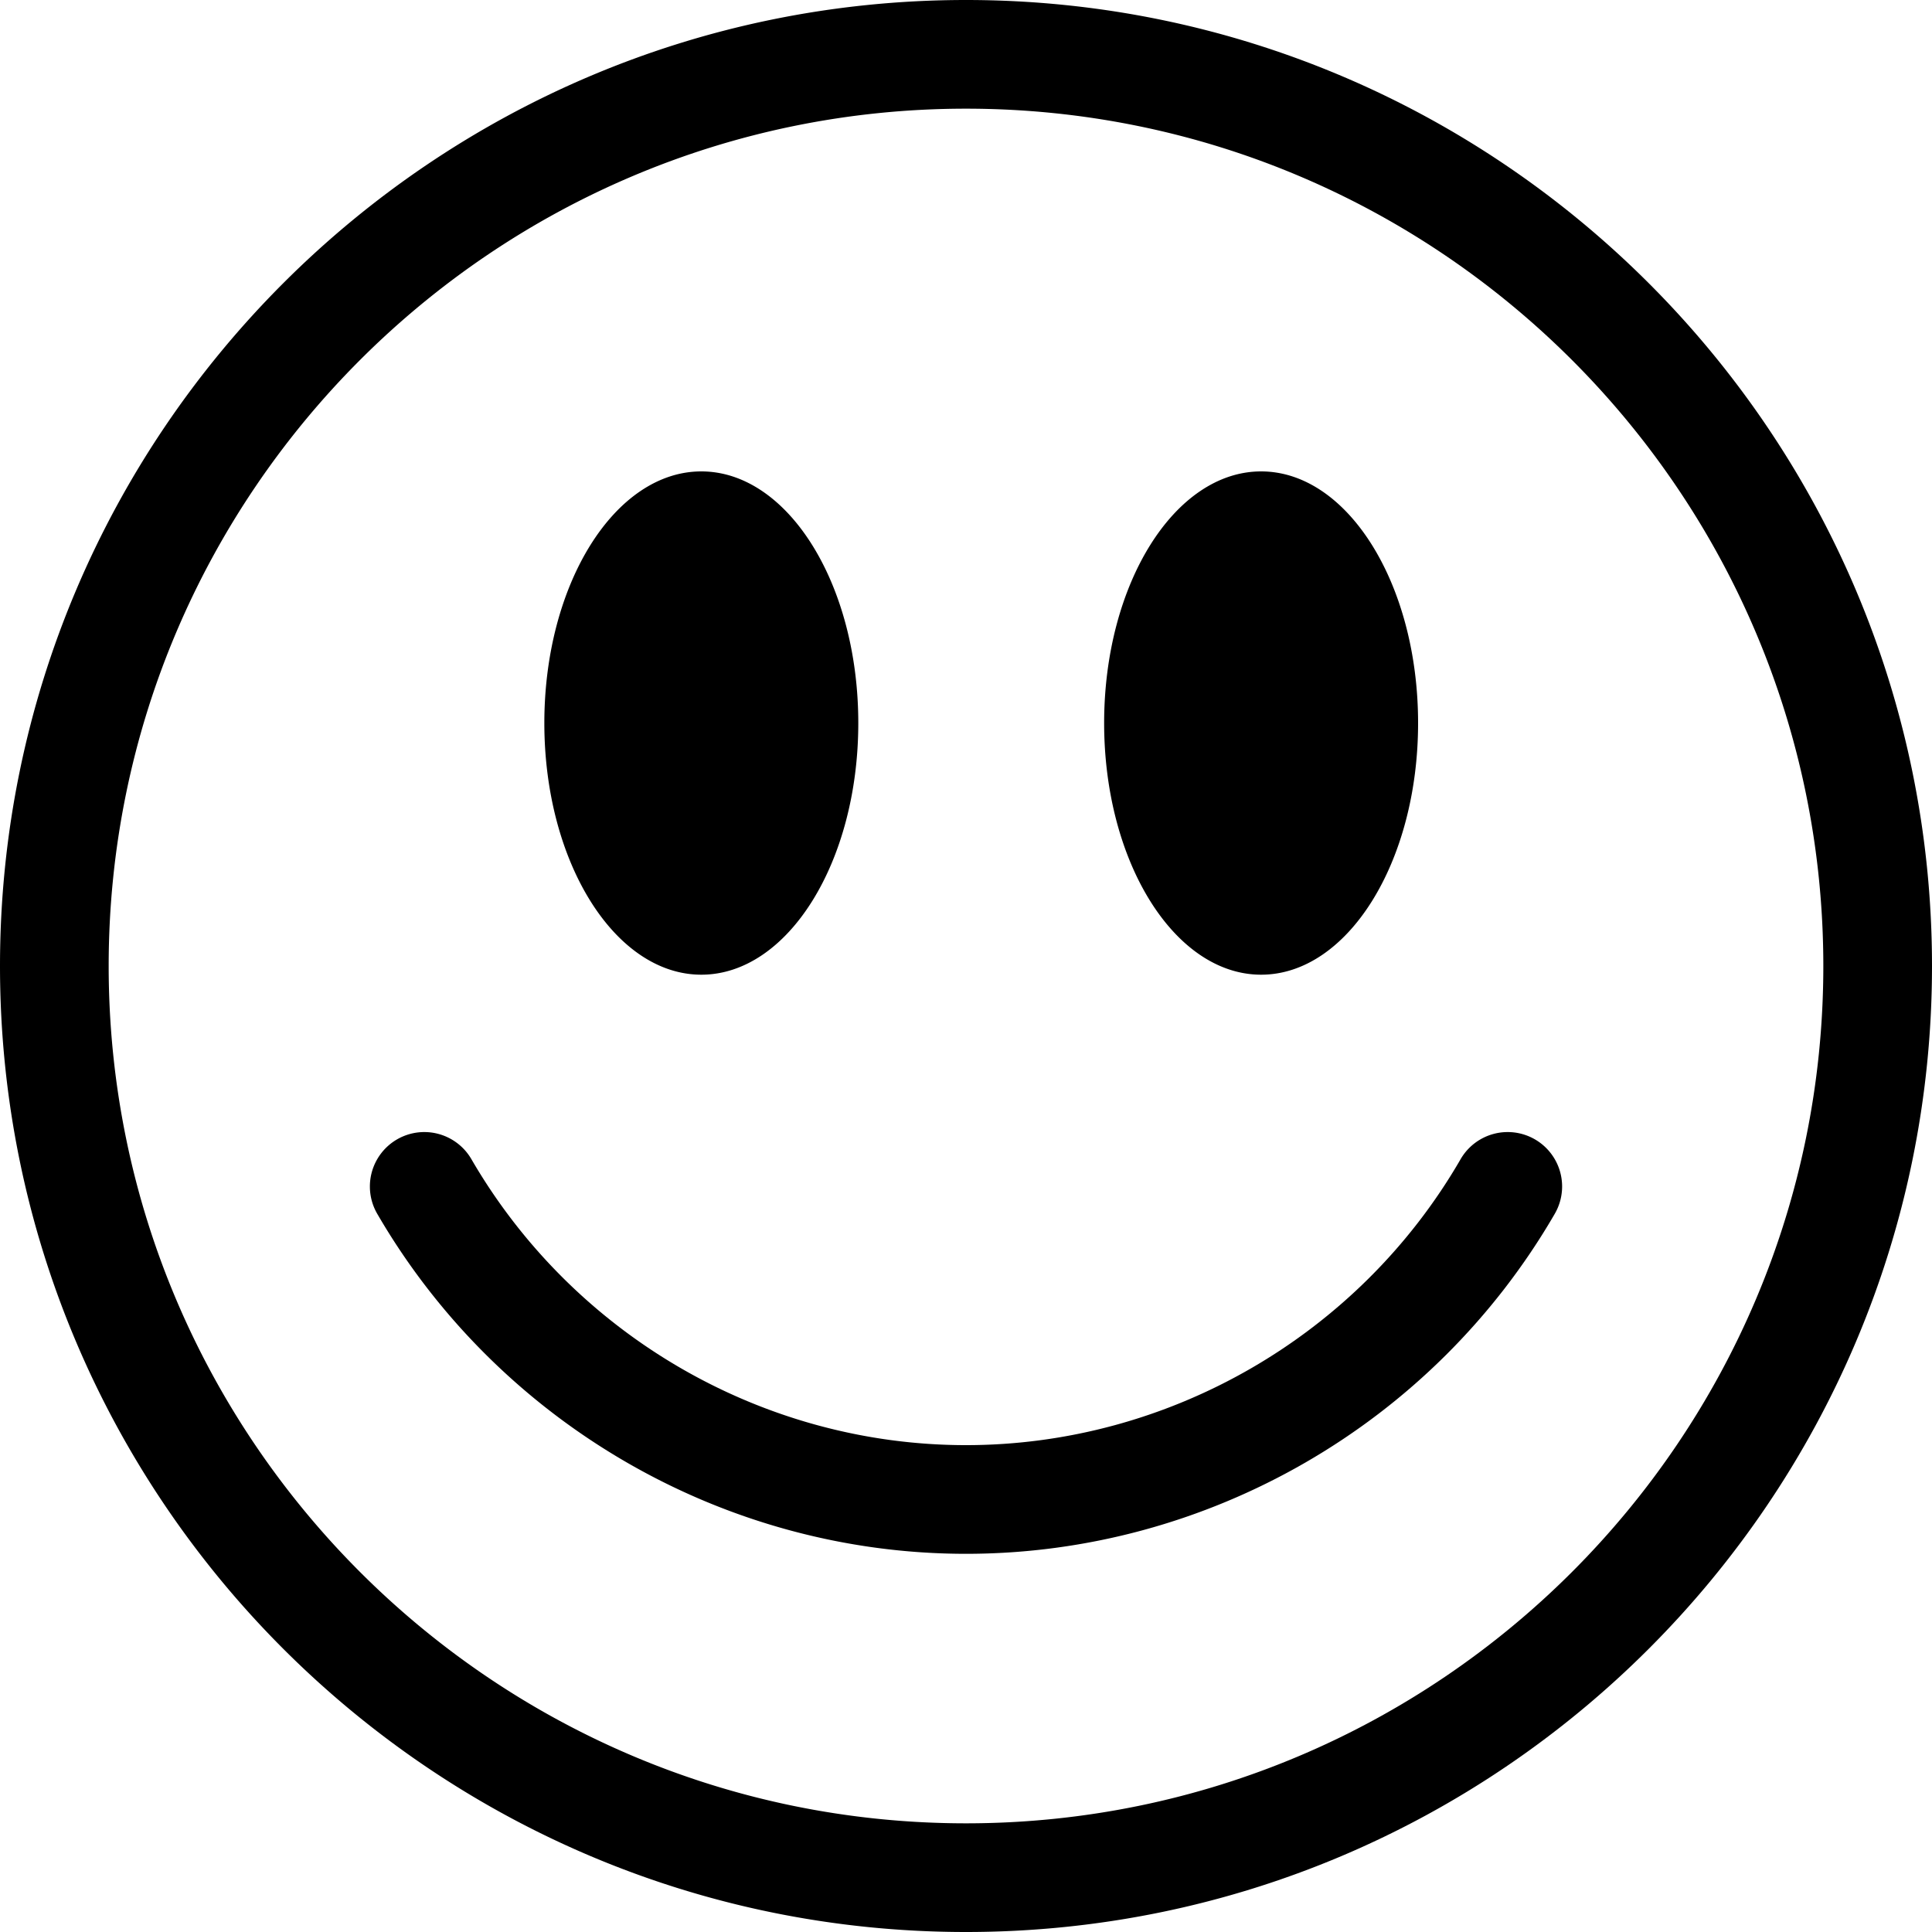 <svg viewBox="0 0 40 40" xmlns="http://www.w3.org/2000/svg">
  <path d="M20 0C8.97 0 0 8.97 0 20s8.97 20 20 20 20-8.97 20-20S31.03 0 20 0m0 37.75c-9.79 0-17.75-7.96-17.75-17.75S10.21 2.25 20 2.25 37.75 10.21 37.75 20 29.79 37.75 20 37.75m2.86-22.78c0-2.88 1.46-5.21 3.25-5.21s3.25 2.33 3.25 5.21-1.46 5.21-3.25 5.21-3.25-2.33-3.25-5.21m-11.59 0c0-2.88 1.46-5.21 3.25-5.21s3.25 2.33 3.25 5.21-1.46 5.21-3.25 5.21-3.25-2.33-3.25-5.21m20.92 10.16C29.67 29.48 25 32.17 20 32.17s-9.67-2.7-12.19-7.04A1.126 1.126 0 1 1 9.76 24c2.12 3.65 6.04 5.92 10.24 5.92s8.13-2.27 10.24-5.92a1.126 1.126 0 1 1 1.95 1.13"/>
</svg>
